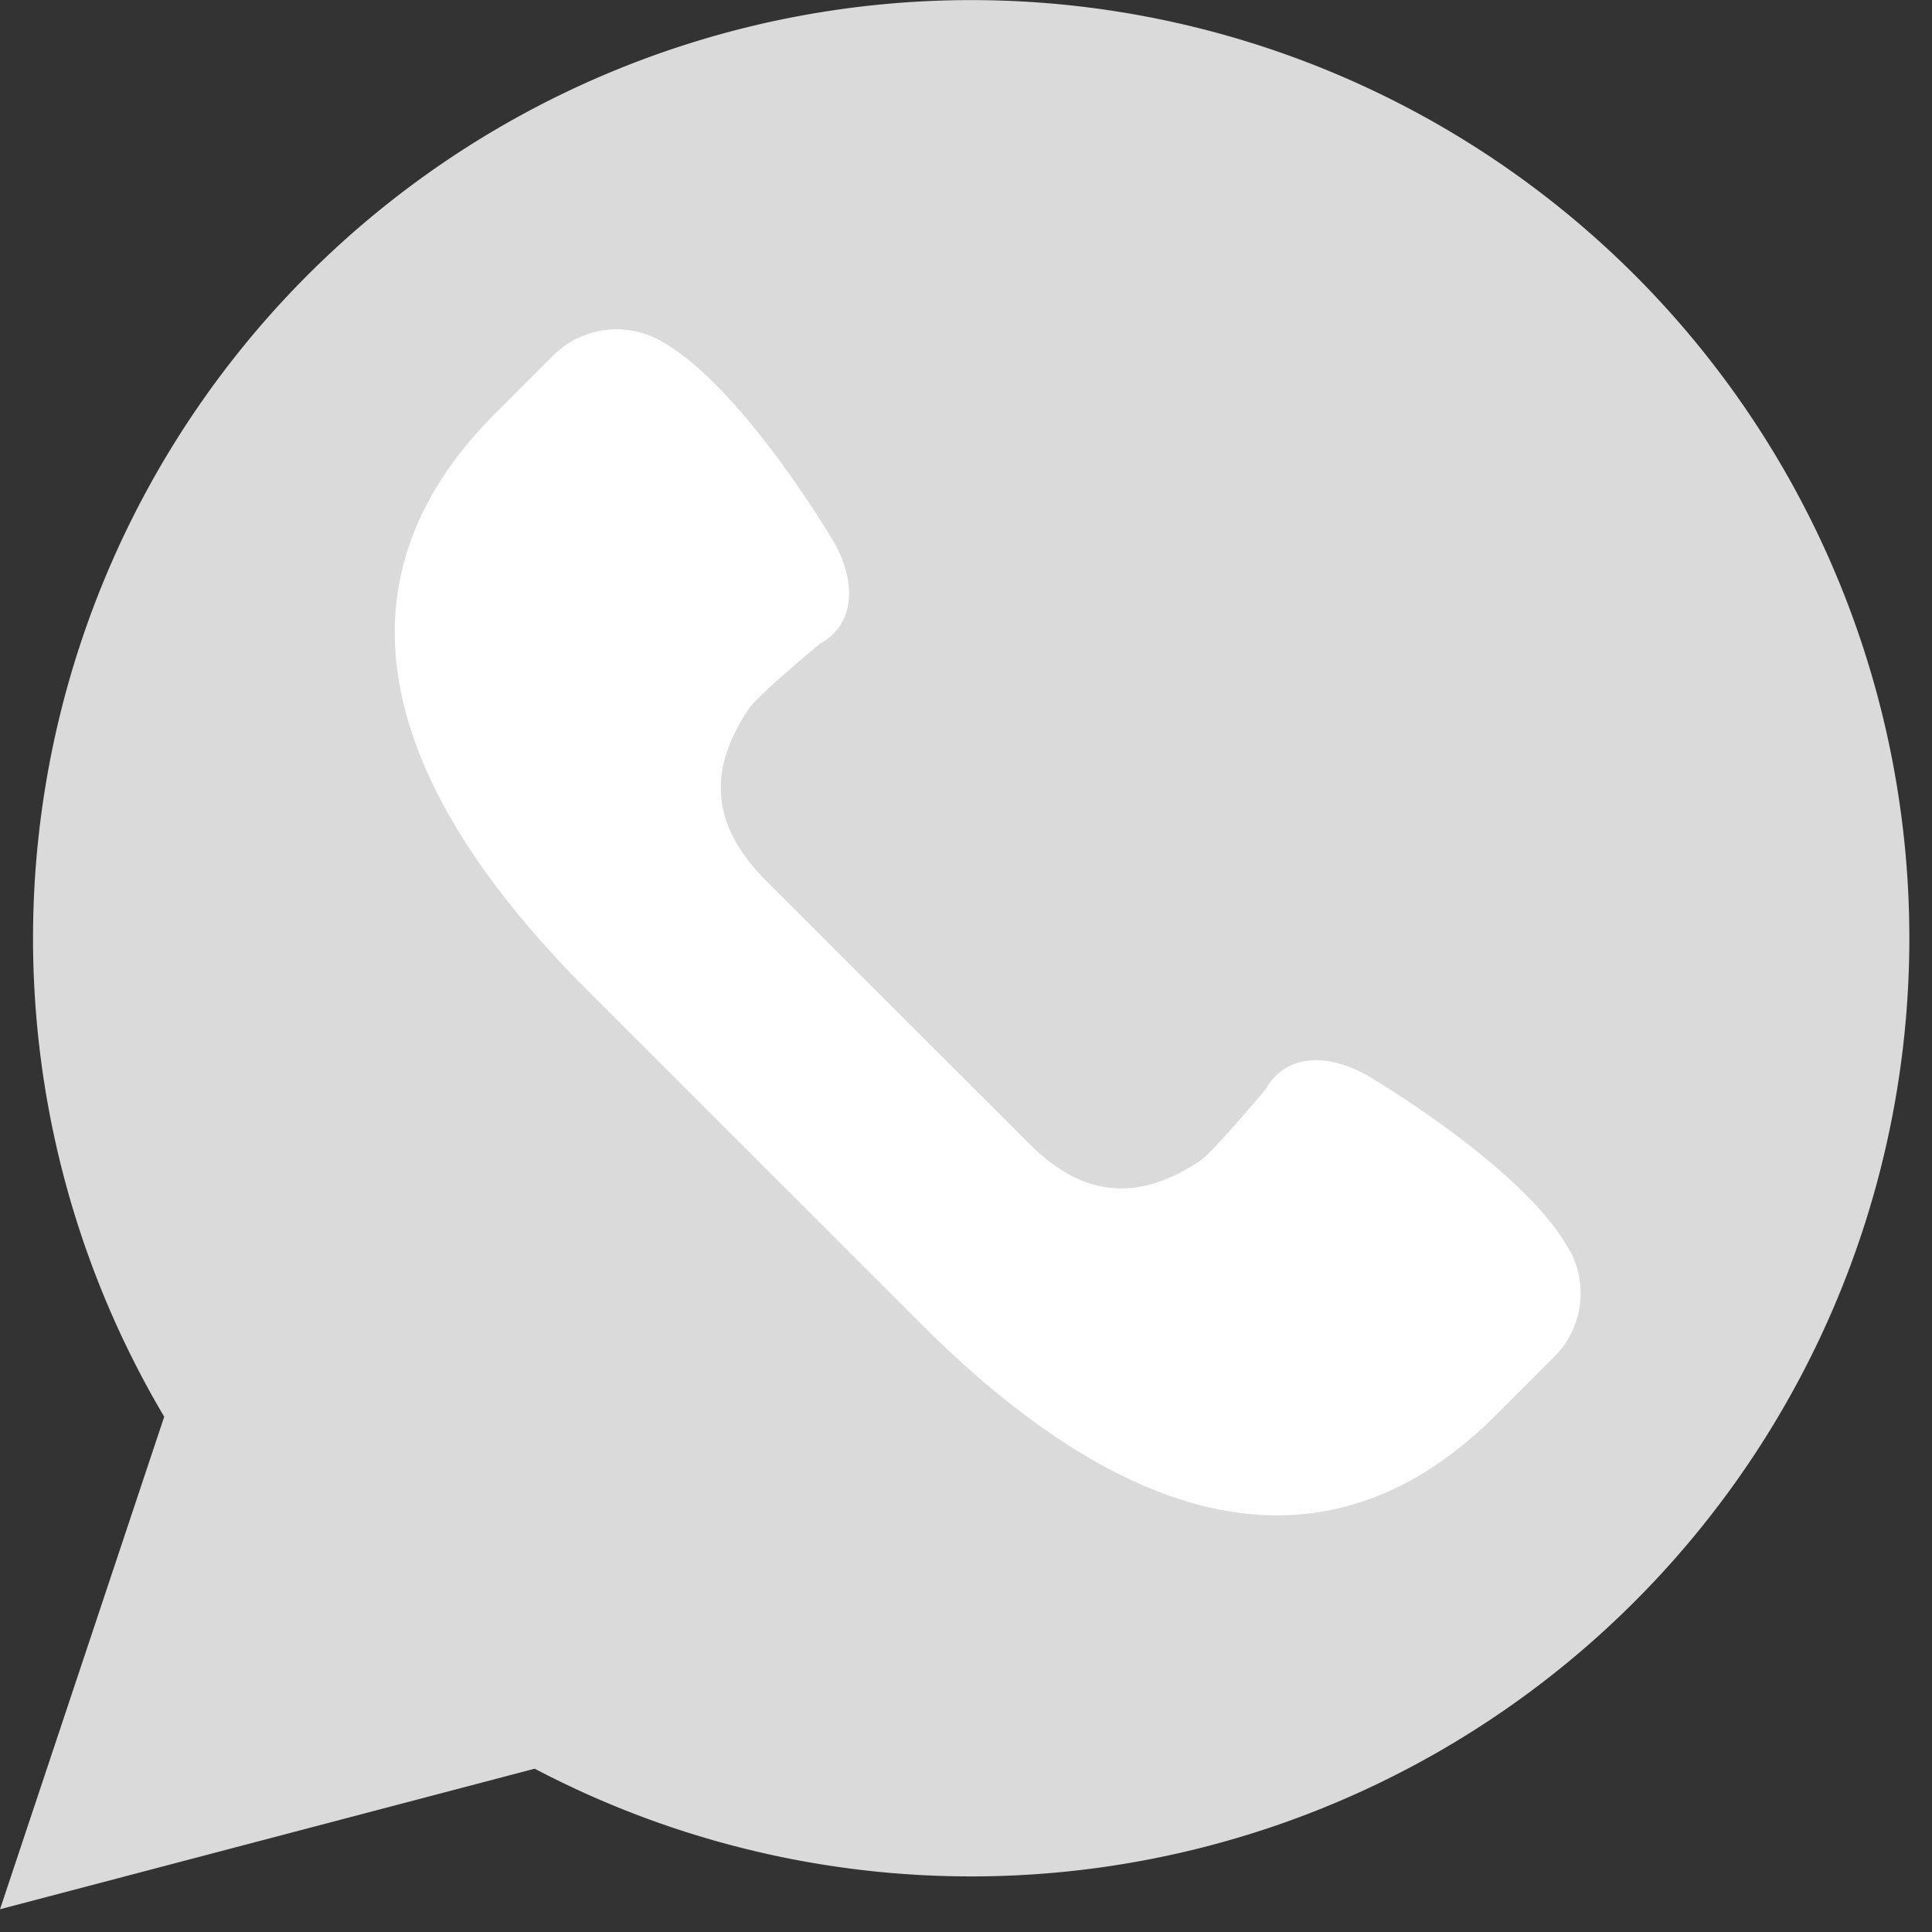 <svg width="17" height="17" fill="none" xmlns="http://www.w3.org/2000/svg"><rect width="100%" height="100%" fill="#333333" stroke="none"/><path fill-rule="evenodd" clip-rule="evenodd" d="M0 16.8l1.445-4.334a8.255 8.255 0 113.26 3.097L-.001 16.8z" fill="#DADADA"/><path fill-rule="evenodd" clip-rule="evenodd" d="M13.81 11.004c-.381-.723-1.787-1.546-1.787-1.546-.319-.179-.7-.201-.884.124 0 0-.46.548-.572.627-.532.358-1.025.347-1.517-.152L7.896 8.904 6.742 7.75c-.498-.498-.51-.985-.15-1.517.078-.118.626-.571.626-.571.325-.18.303-.566.124-.885 0 0-.824-1.406-1.546-1.787a.79.79 0 00-.93.14l-.51.51c-1.612 1.613-.817 3.438.796 5.057l1.478 1.478 1.479 1.478c1.613 1.613 3.438 2.414 5.057.796l.51-.51a.79.79 0 00.14-.93l-.006-.005z" fill="#fff"/></svg>